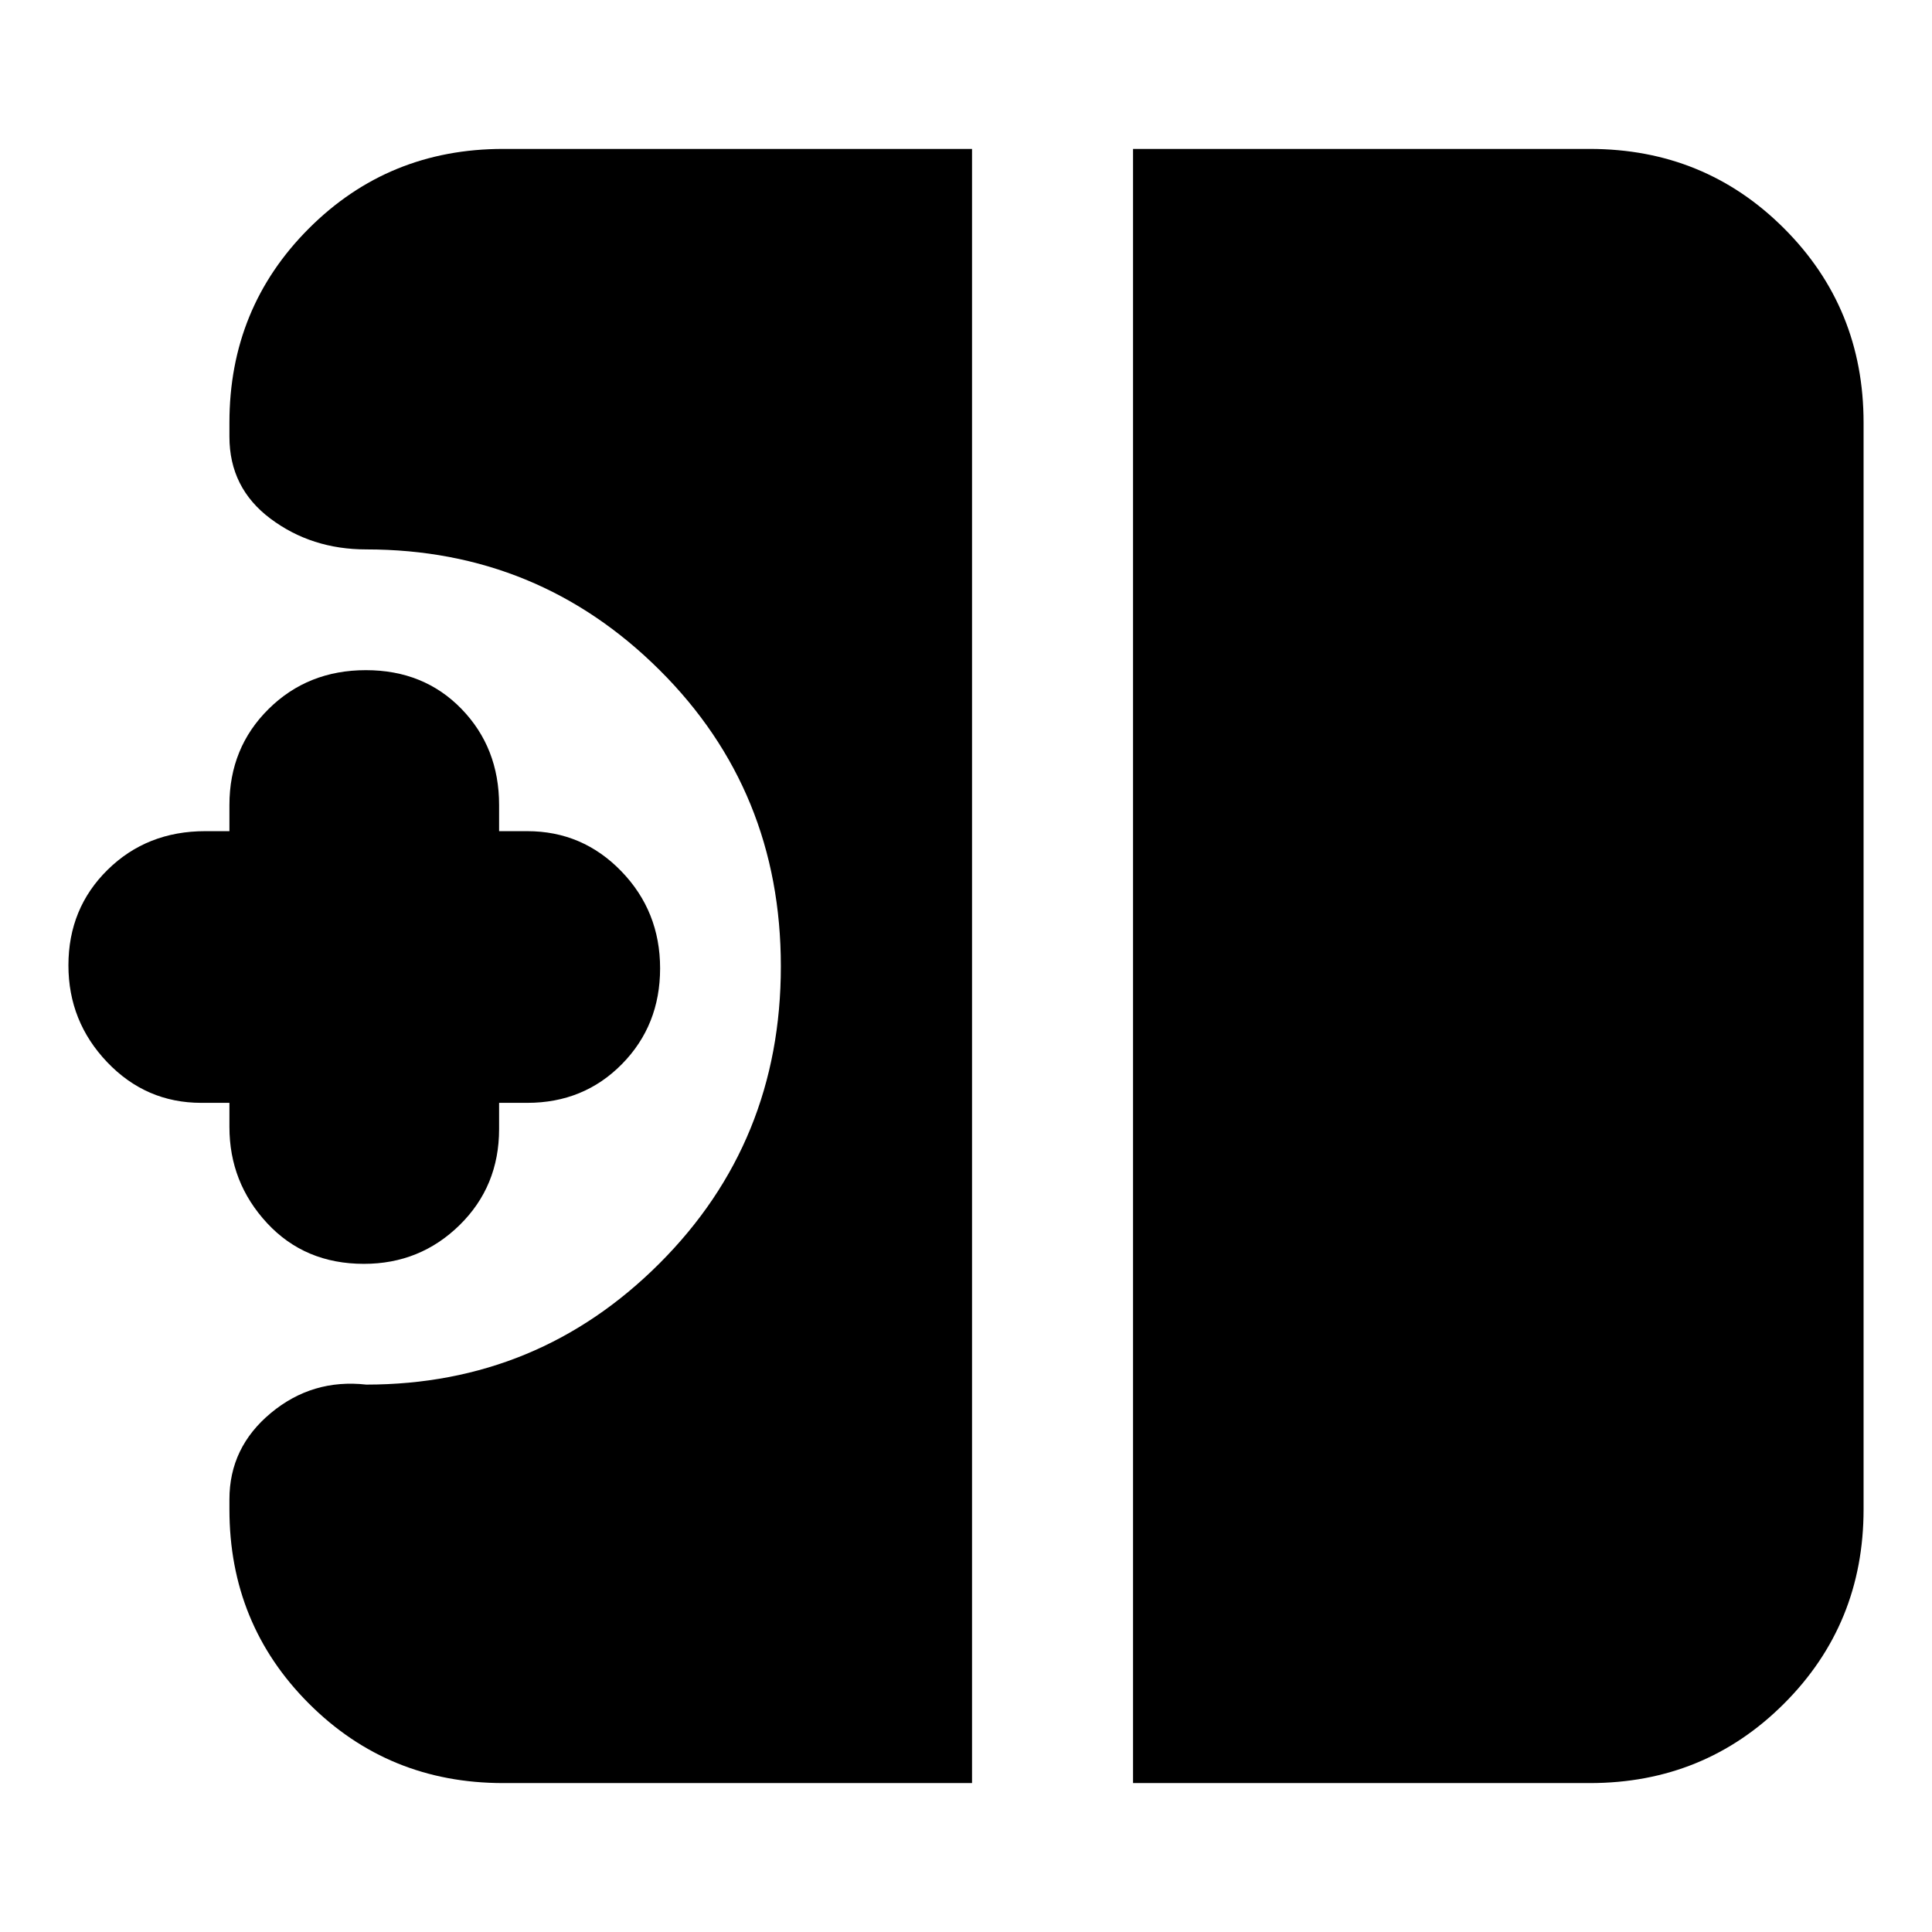 <svg xmlns="http://www.w3.org/2000/svg" height="24" viewBox="0 -960 960 960" width="24"><path d="M180.82-332q-29.31 0-48.07-20.2Q114-372.4 114-400v-12h-14q-27.45 0-46.73-20.2Q34-452.4 34-480.32q0-28.34 19.5-47.51Q73-547 102-547h12v-13q0-28.47 19.5-47.74Q153-627 181.82-627q28.81 0 47.5 19.26Q248-588.47 248-560v13h14q27.45 0 46.73 19.91Q328-507.18 328-478.84q0 28.33-18.97 47.59Q290.05-412 262-412h-14v13q0 28.48-19.63 47.74T180.82-332ZM563-74v-812h227q57 0 96.5 39.5T926-750v540q0 57-39.5 96.5T790-74H563Zm-313 0q-57 0-96.5-39.5T114-210v-5q0-25.78 20.6-42.89T182-272q85.49 0 145.74-60.27Q388-392.53 388-479.82q0-87.28-60.26-147.23Q267.49-687 182-687q-27.2 0-47.6-15.28Q114-717.56 114-743v-7q0-57 39.5-96.5T250-886h233v812H250Z"/></svg>